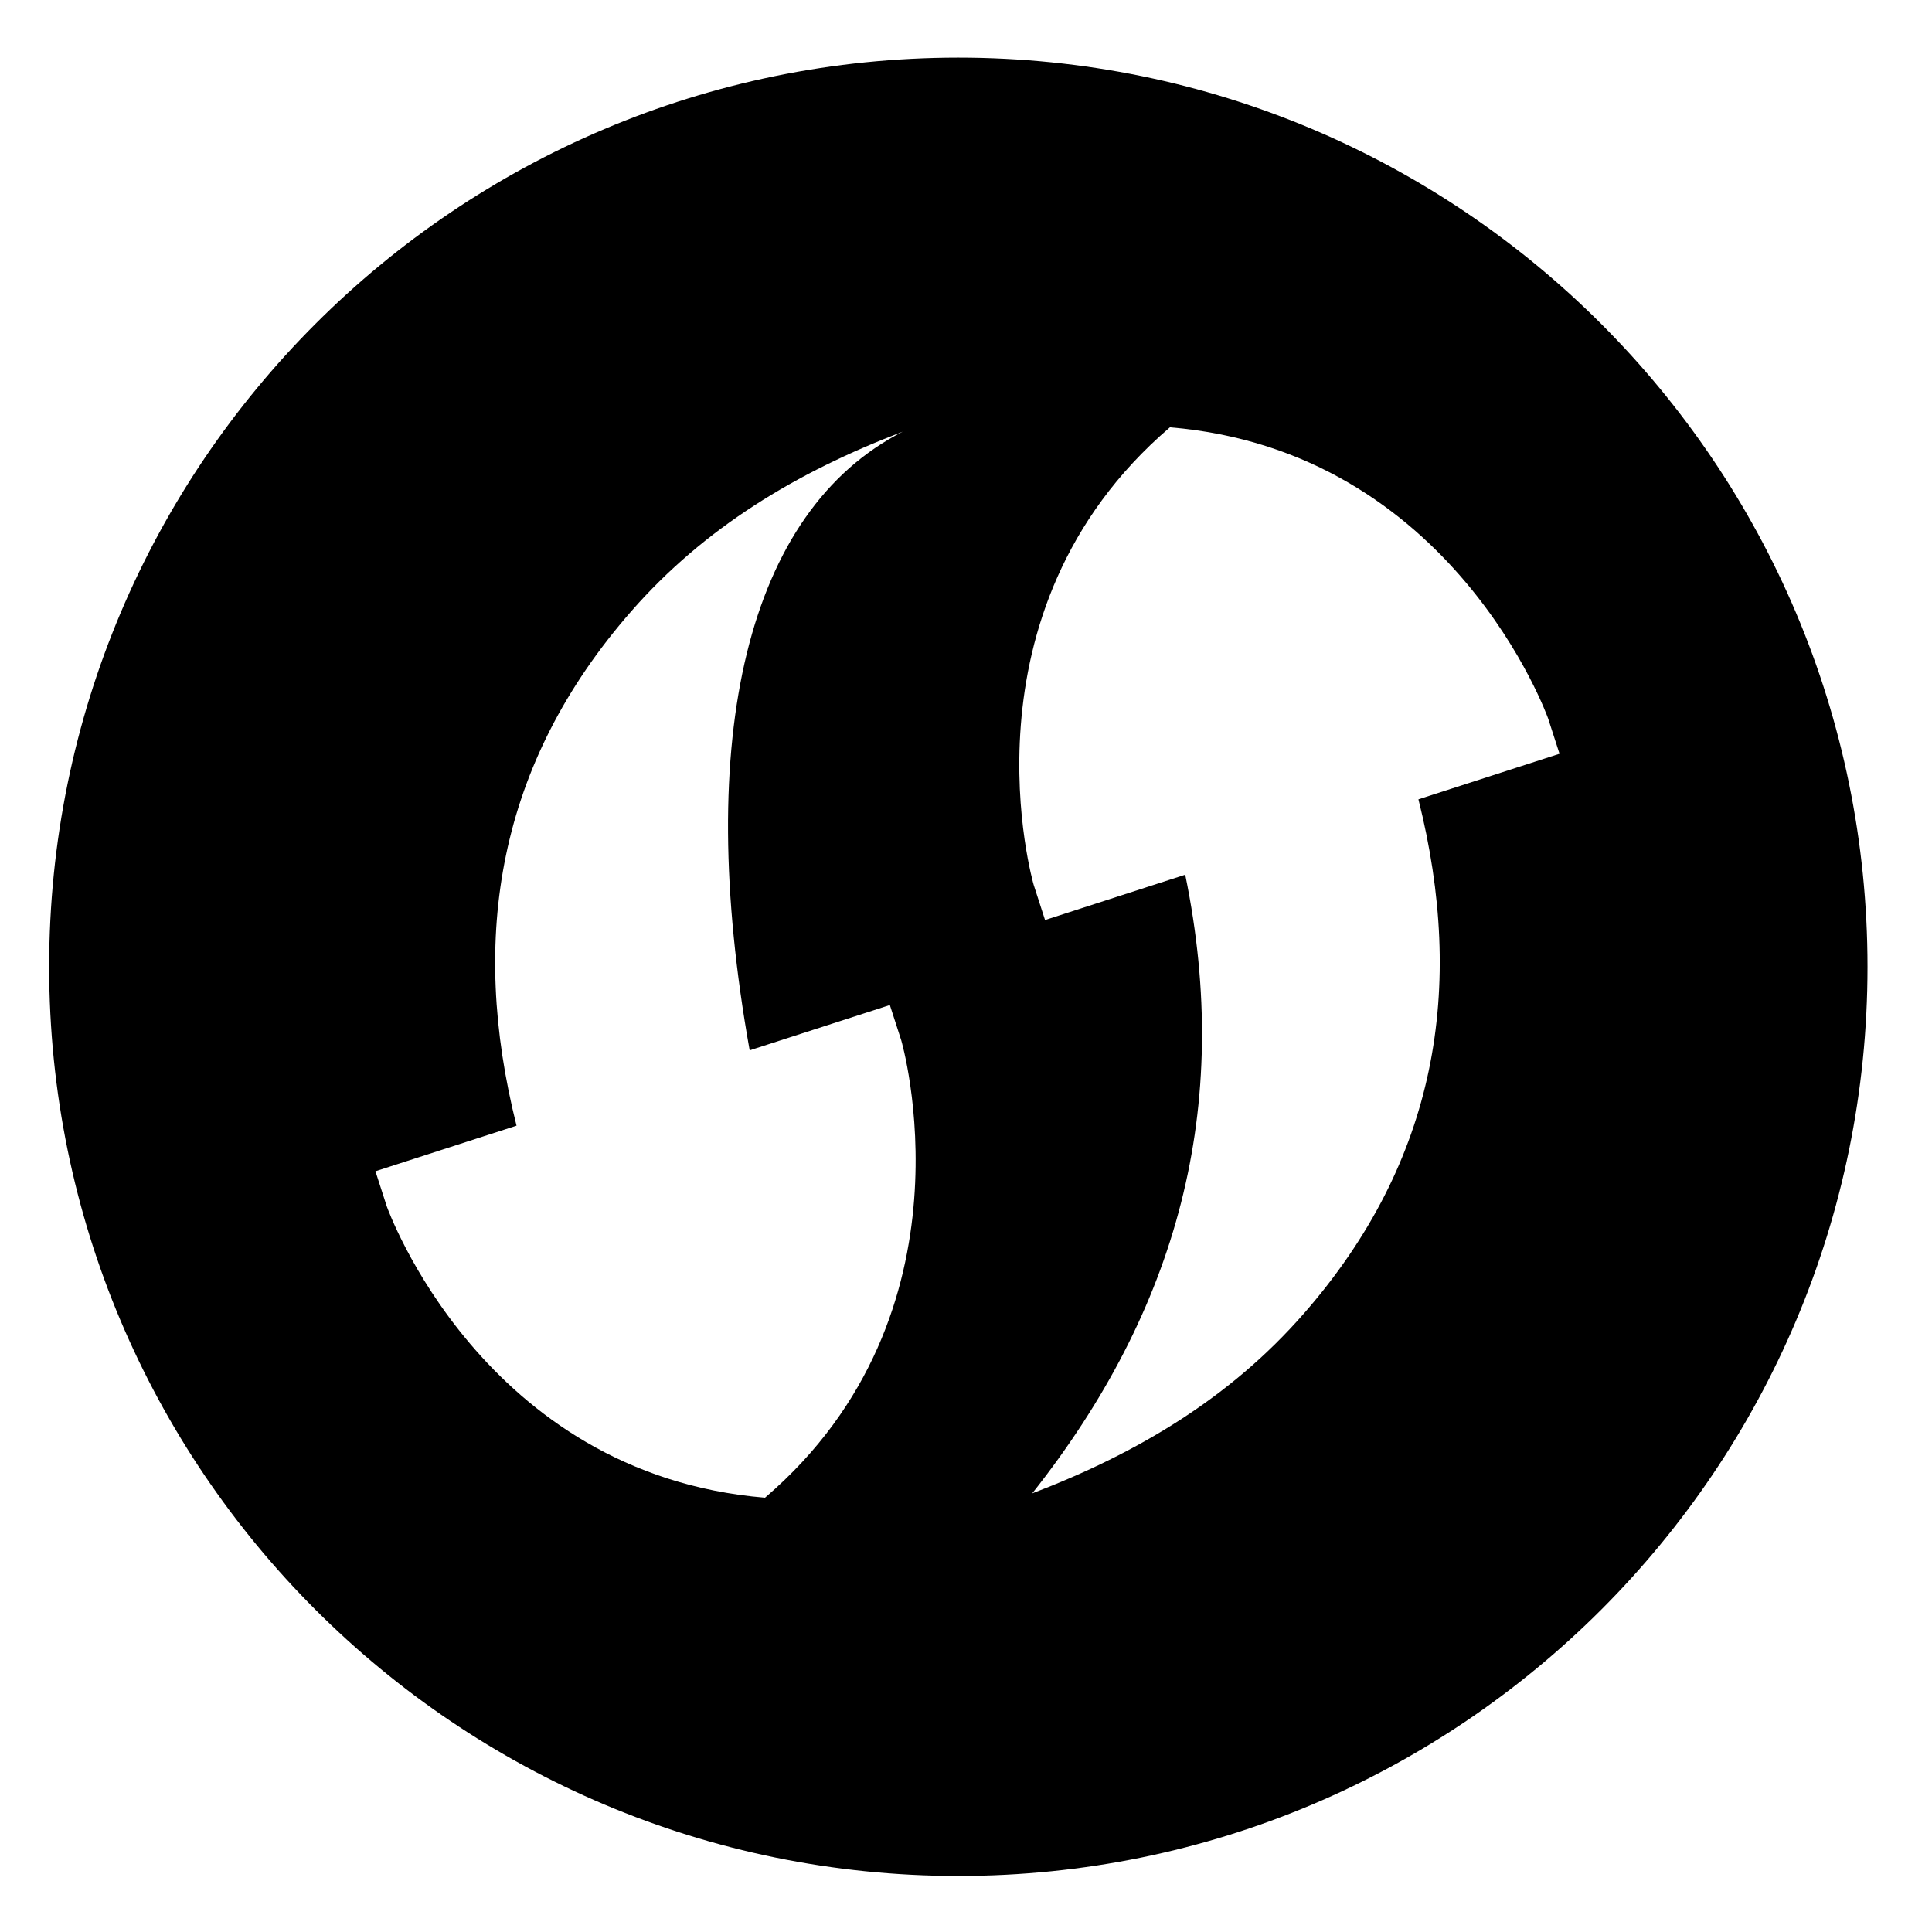 <?xml version="1.0" encoding="iso-8859-1"?>
<!-- Generator: Adobe Illustrator 17.1.0, SVG Export Plug-In . SVG Version: 6.00 Build 0)  -->
<!DOCTYPE svg PUBLIC "-//W3C//DTD SVG 1.1//EN" "http://www.w3.org/Graphics/SVG/1.1/DTD/svg11.dtd">
<svg version="1.1" xmlns="http://www.w3.org/2000/svg" xmlns:xlink="http://www.w3.org/1999/xlink" x="0px" y="0px"
	 viewBox="0 0 34 34" style="enable-background:new 0 0 34 34;" xml:space="preserve">
<g id="BLOCKS" style="display:none;">
	<rect x="0.026" y="0.022" style="display:inline;fill:#CCCACB;" width="34" height="34"/>
</g>
<g id="INNER_GUDIES">
</g>
<g id="MAIN_GUIDES">
</g>
<g id="ICONS">
	<g>
		<path d="M16.865,1.014c-8.837,0-16,7.163-16,16s7.163,16,16,16s16-7.163,16-16S25.701,1.014,16.865,1.014z M13.463,26.357
			c-4.986-0.414-6.656-5.126-6.656-5.126l-0.2-0.619l2.483-0.802c-0.834-3.319-0.332-6.367,2.021-9.055
			c1.284-1.467,2.9-2.443,4.775-3.158c-2.732,1.394-3.682,5.367-2.693,10.887c0.172-0.056,2.467-0.797,2.467-0.797l0.2,0.619
			C15.861,18.305,17.264,23.103,13.463,26.357z M22.94,23.123c-1.284,1.467-2.901,2.443-4.775,3.158
			c2.547-3.217,3.538-6.781,2.693-10.887c0.249-0.081-2.467,0.797-2.467,0.797l-0.2-0.619c0,0-1.404-4.798,2.398-8.052
			c4.986,0.414,6.656,5.126,6.656,5.126l0.2,0.619l-2.483,0.802C25.795,17.387,25.293,20.435,22.94,23.123z"/>
	</g>
</g>
<g id="TITLES">
</g>
</svg>
